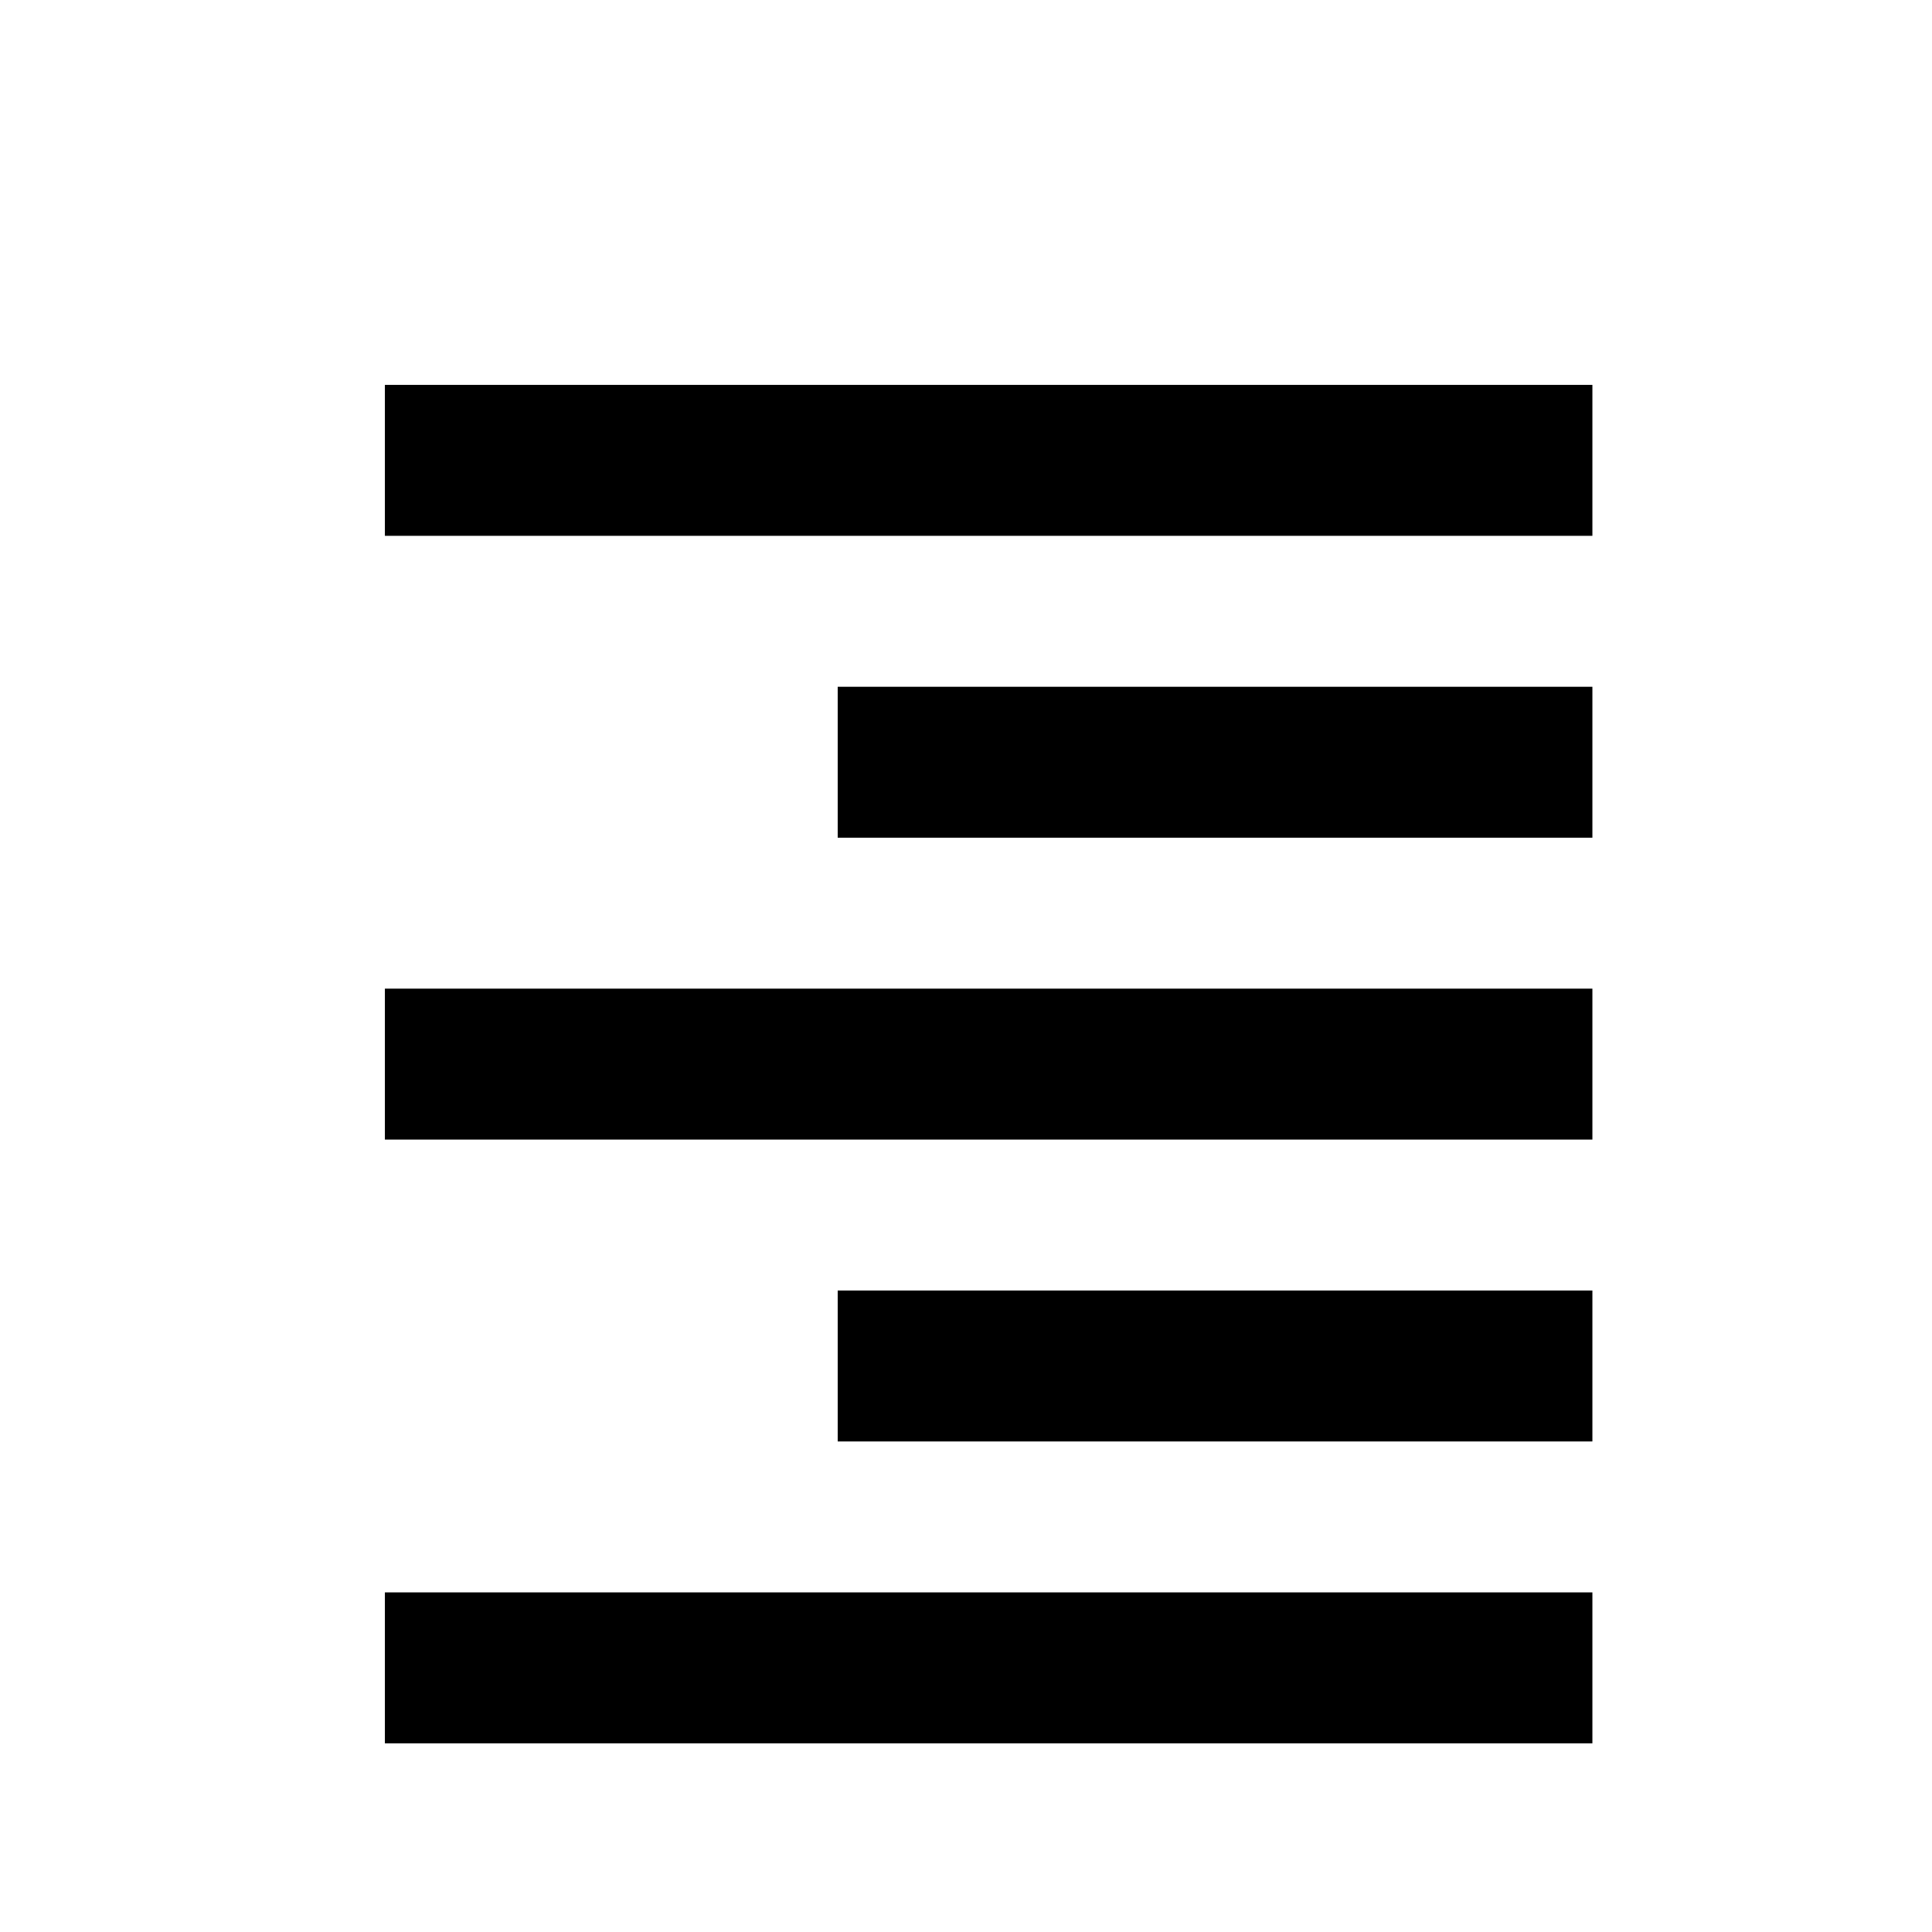<?xml version="1.0" encoding="UTF-8"?>
<!DOCTYPE svg PUBLIC "-//W3C//DTD SVG 1.1//EN" "http://www.w3.org/Graphics/SVG/1.1/DTD/svg11.dtd">
<svg version="1.1" xmlns="http://www.w3.org/2000/svg" xmlns:xlink="http://www.w3.org/1999/xlink" x="0px" y="0px" width="128" height="128" viewBox="0, 0, 128, 128">
  <g id="Image">
    <path d="M94.751,64 z" fill="#000000"/>
    <path d="M25.5,30.5 L105.5,30.5" fill-opacity="0" stroke="#000000" stroke-width="10"/>
    <path d="M55.5,50.5 L105.5,50.5" fill-opacity="0" stroke="#000000" stroke-width="10"/>
    <path d="M25.5,70.5 L105.5,70.5" fill-opacity="0" stroke="#000000" stroke-width="10"/>
    <path d="M55.5,90.5 L105.5,90.5" fill-opacity="0" stroke="#000000" stroke-width="10"/>
    <path d="M25.5,110.5 L105.5,110.5" fill-opacity="0" stroke="#000000" stroke-width="10"/>
  </g>
  <defs/>
</svg>
